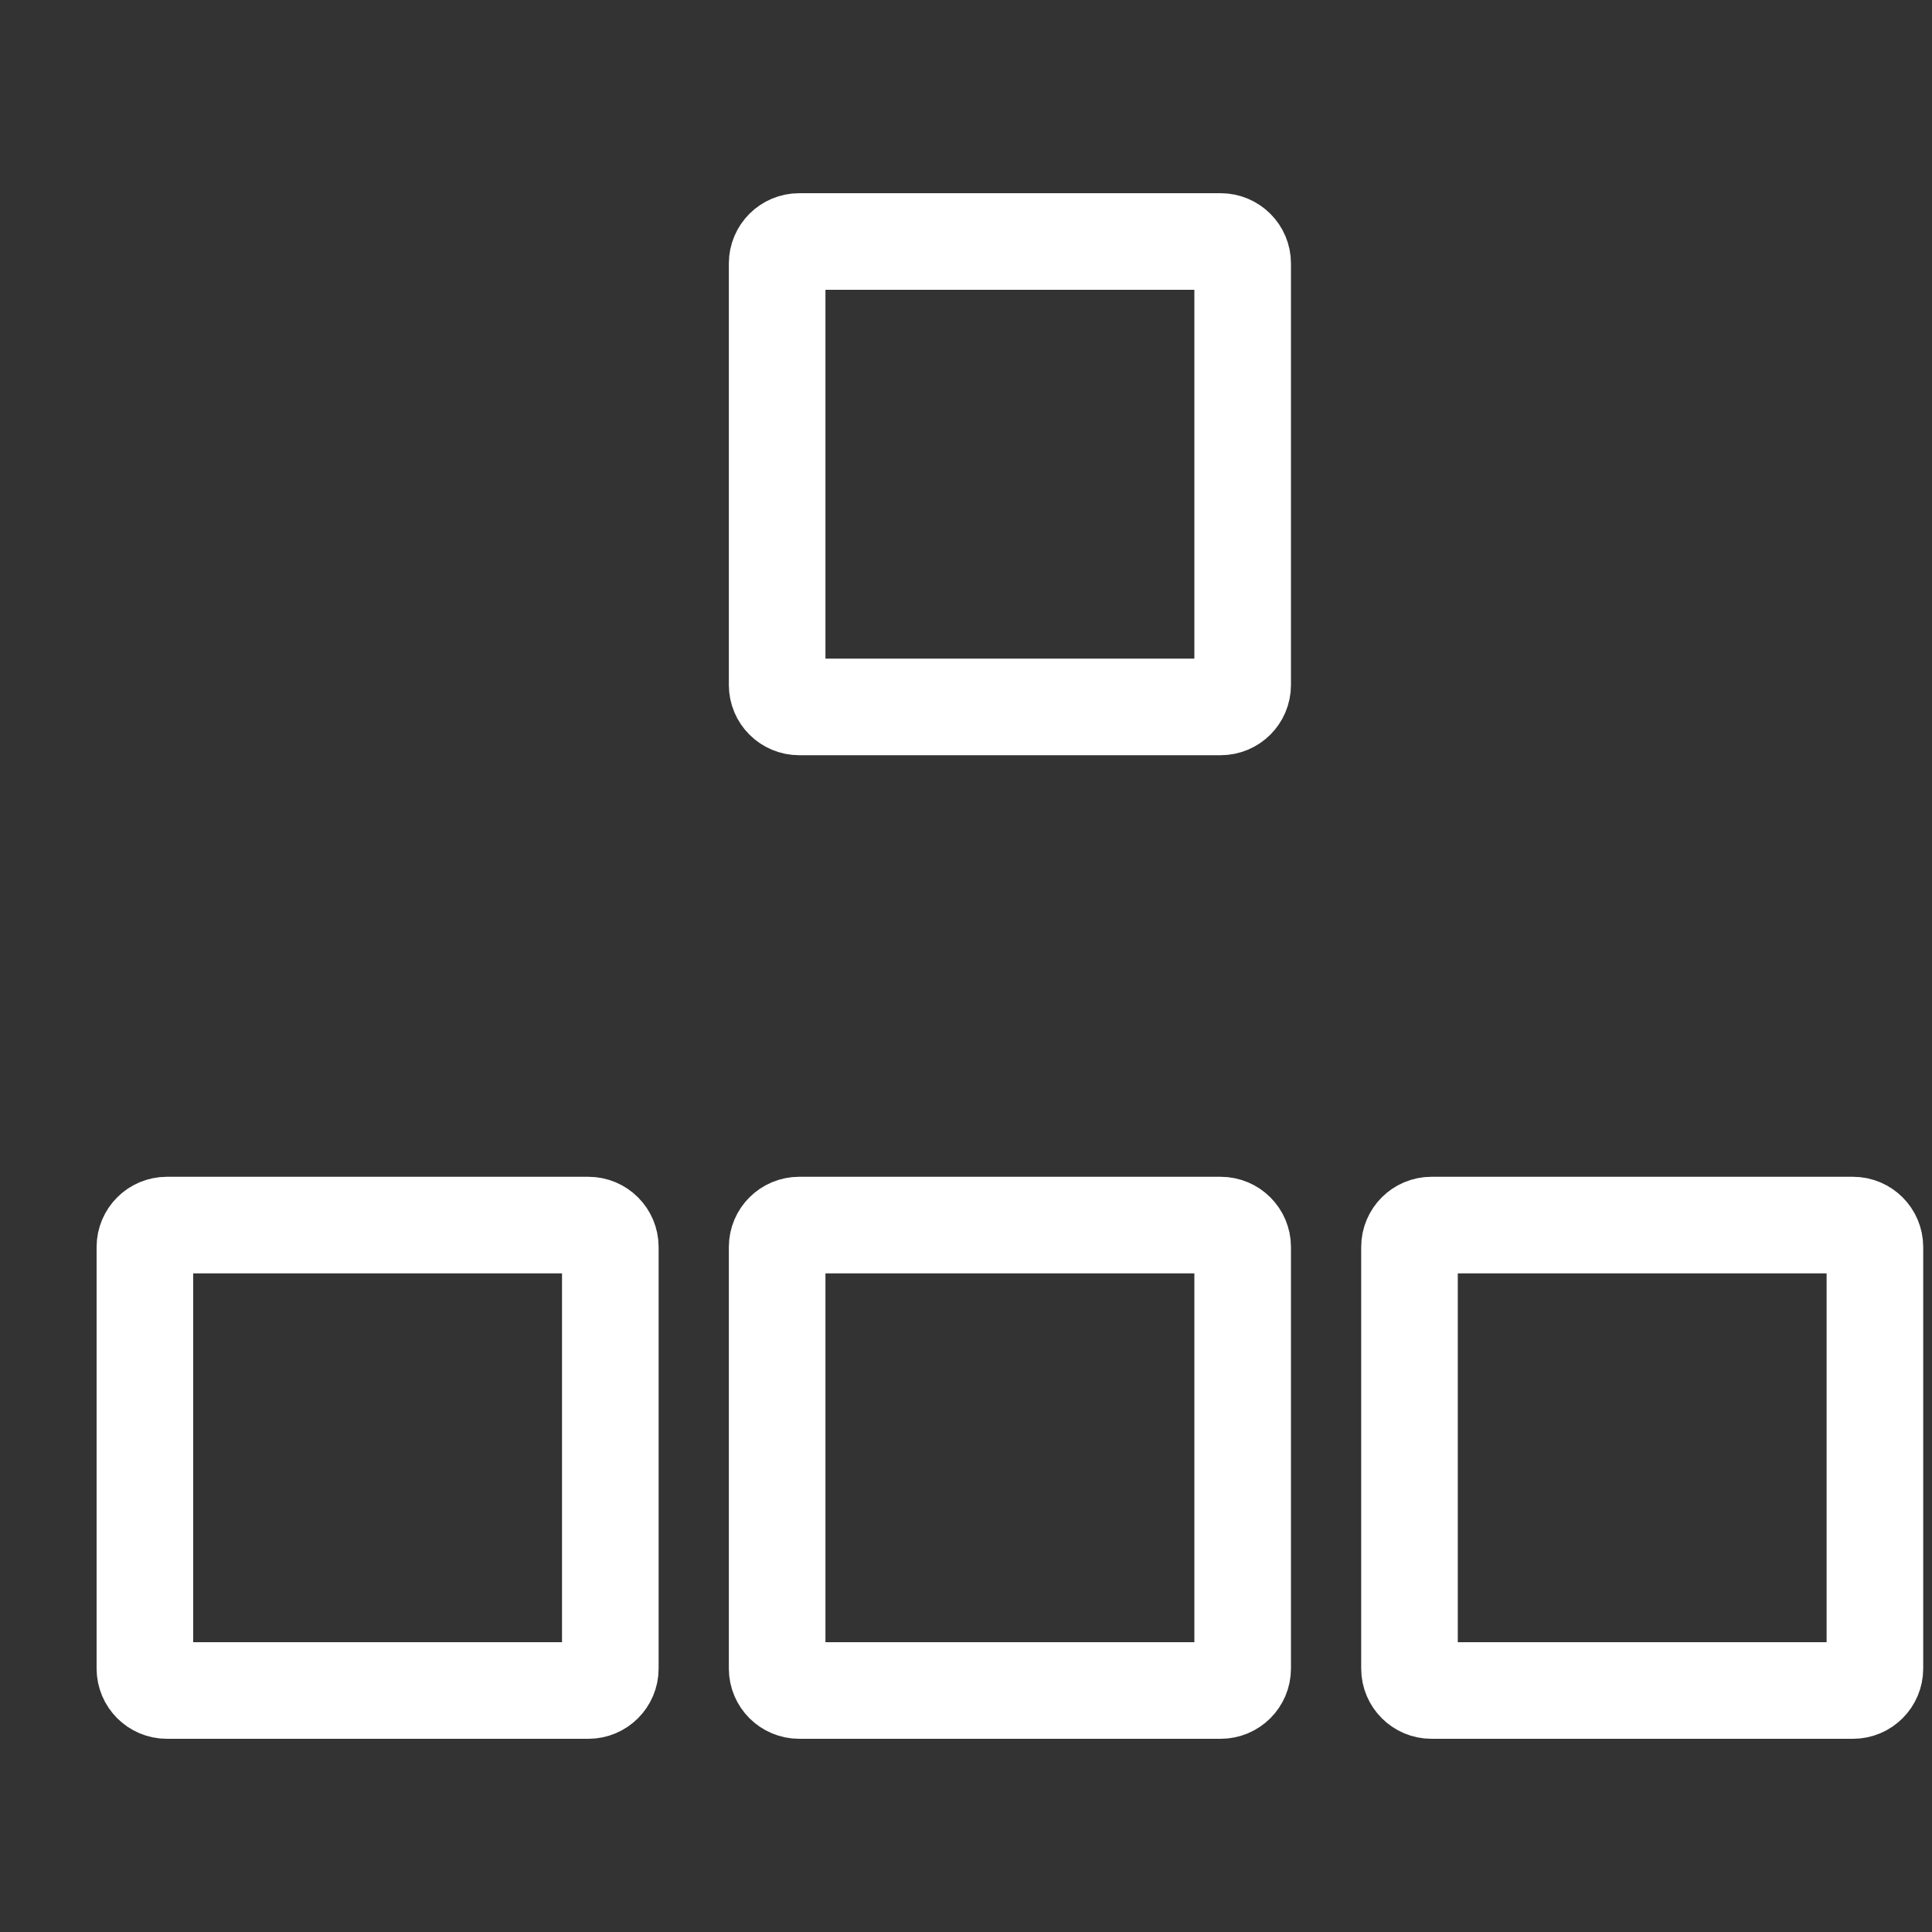 <svg width="20" height="20" viewBox="0 0 20 20" fill="none" xmlns="http://www.w3.org/2000/svg">
<rect x="0" y="0" width="20" height="20" fill="#333333" stroke="none"/>
<path d="M10.091 12.682H10.318H10.591H10.818H12.636C12.762 12.682 12.864 12.784 12.864 12.909V17.273C12.864 17.398 12.762 17.5 12.636 17.5H8.273C8.147 17.5 8.045 17.398 8.045 17.273V12.909C8.045 12.784 8.147 12.682 8.273 12.682H10.091ZM16.864 12.682H17.136H17.364H19.182C19.307 12.682 19.409 12.784 19.409 12.909V17.273C19.409 17.398 19.307 17.5 19.182 17.5H14.818C14.693 17.5 14.591 17.398 14.591 17.273V12.909C14.591 12.784 14.693 12.682 14.818 12.682H16.636H16.864ZM10.818 7.318H10.591H10.318H10.091H8.273C8.147 7.318 8.045 7.216 8.045 7.091V2.727C8.045 2.602 8.147 2.5 8.273 2.5H12.636C12.762 2.5 12.864 2.602 12.864 2.727V7.091C12.864 7.216 12.762 7.318 12.636 7.318H10.818ZM3.773 12.682H4.045H4.273H6.091C6.216 12.682 6.318 12.784 6.318 12.909V17.273C6.318 17.398 6.216 17.5 6.091 17.5H1.727C1.602 17.5 1.5 17.398 1.5 17.273V12.909C1.5 12.784 1.602 12.682 1.727 12.682H3.545H3.773Z" stroke="white"/>
</svg>
